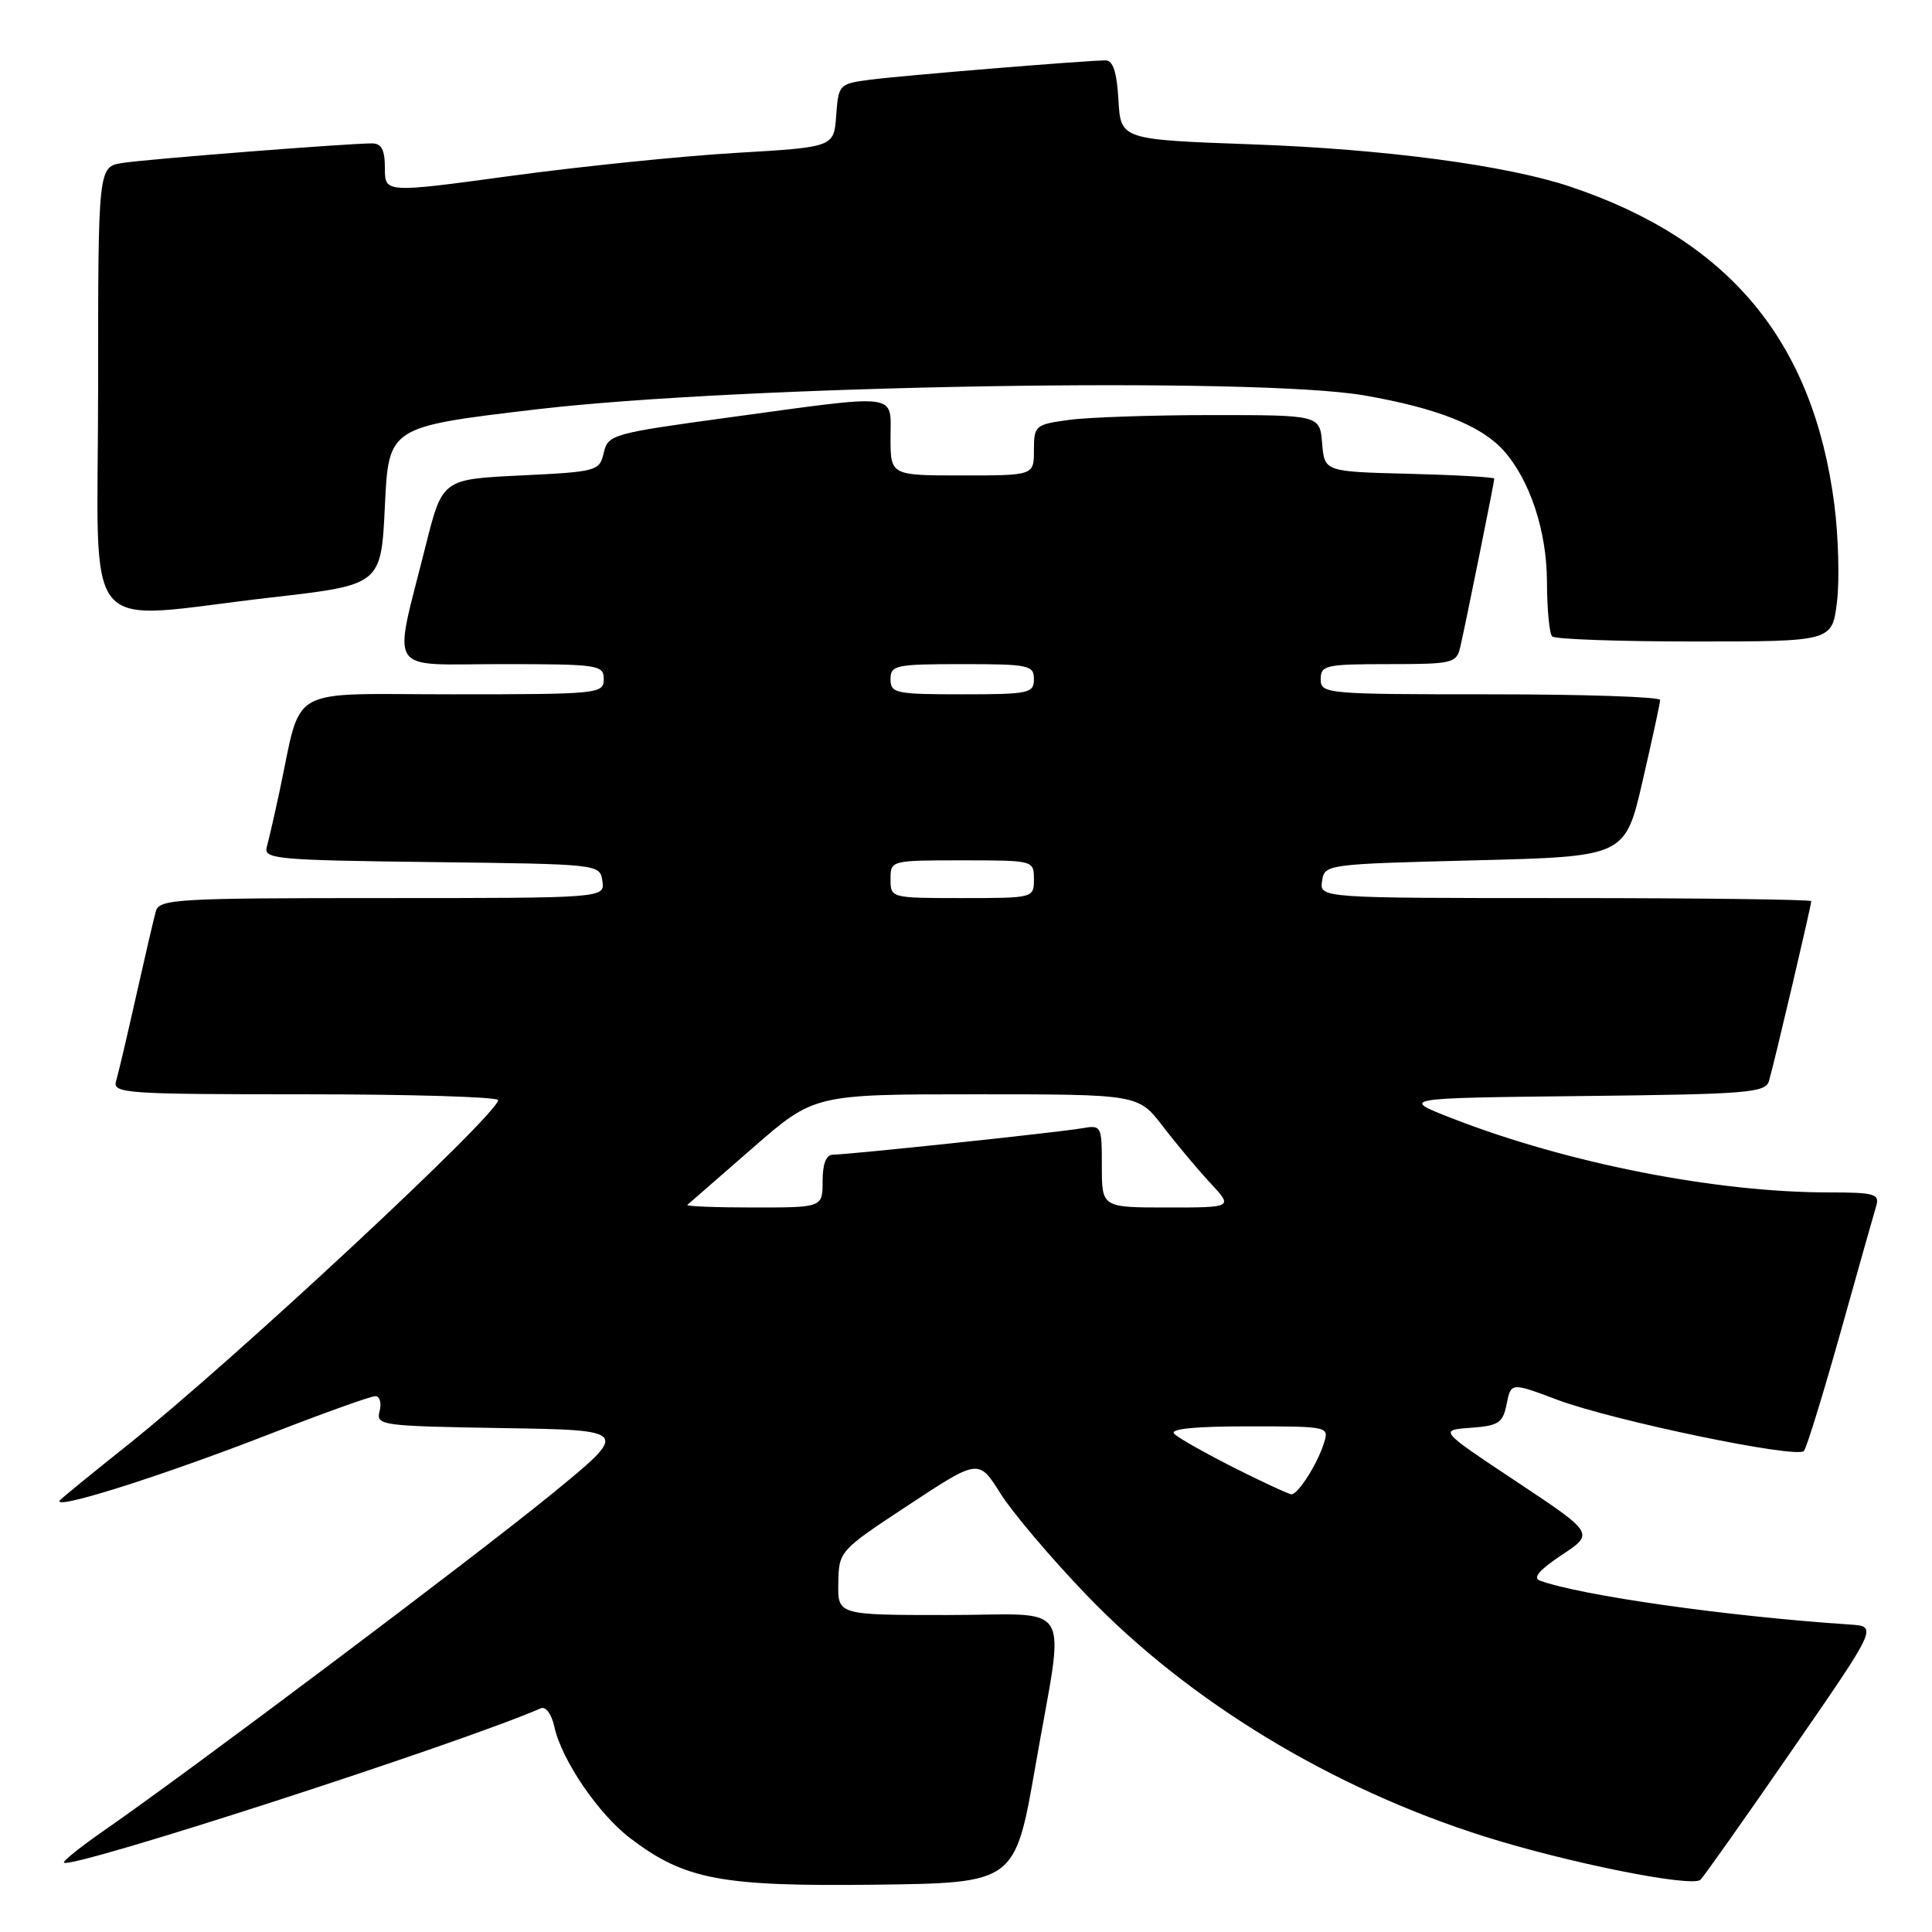 <?xml version="1.0" encoding="UTF-8" standalone="no"?>
<!DOCTYPE svg PUBLIC "-//W3C//DTD SVG 1.1//EN" "http://www.w3.org/Graphics/SVG/1.1/DTD/svg11.dtd" >
<svg xmlns="http://www.w3.org/2000/svg" xmlns:xlink="http://www.w3.org/1999/xlink" version="1.1" viewBox="0 0 256 256">
 <g >
 <path fill="currentColor"
d=" M 137.20 234.00 C 141.11 211.46 142.60 214.00 125.50 214.00 C 111.00 214.00 111.00 214.00 111.08 209.75 C 111.16 205.52 111.20 205.47 120.42 199.40 C 129.68 193.30 129.68 193.30 132.57 197.90 C 134.16 200.43 139.30 206.49 143.98 211.36 C 157.54 225.47 176.48 236.96 196.72 243.35 C 207.80 246.85 224.26 250.14 225.33 249.07 C 225.80 248.60 231.28 240.85 237.49 231.85 C 248.79 215.50 248.79 215.50 245.14 215.26 C 228.99 214.19 209.49 211.43 204.05 209.44 C 203.06 209.08 203.97 208.01 206.93 206.05 C 211.26 203.18 211.26 203.18 200.97 196.34 C 190.67 189.50 190.67 189.50 194.87 189.19 C 198.59 188.92 199.14 188.55 199.64 186.03 C 200.22 183.17 200.22 183.17 206.36 185.48 C 213.79 188.26 238.13 193.32 239.03 192.26 C 239.39 191.84 241.57 184.75 243.89 176.50 C 246.20 168.25 248.33 160.71 248.62 159.75 C 249.07 158.20 248.34 158.00 242.29 158.00 C 227.35 158.00 207.72 154.14 192.50 148.22 C 185.50 145.50 185.50 145.50 209.69 145.23 C 231.62 144.99 233.93 144.80 234.40 143.23 C 235.02 141.17 240.00 120.01 240.00 119.41 C 240.00 119.19 225.34 119.00 207.43 119.00 C 174.86 119.00 174.86 119.00 175.18 116.75 C 175.50 114.52 175.70 114.50 195.42 114.00 C 215.34 113.50 215.34 113.50 217.65 103.50 C 218.92 98.00 219.97 93.16 219.98 92.75 C 219.99 92.34 209.88 92.00 197.50 92.00 C 175.67 92.00 175.00 91.94 175.00 90.00 C 175.00 88.15 175.67 88.00 183.98 88.00 C 192.47 88.00 192.99 87.88 193.49 85.75 C 194.17 82.83 198.00 63.89 198.00 63.42 C 198.00 63.23 192.94 62.94 186.75 62.78 C 175.50 62.50 175.50 62.50 175.19 58.75 C 174.88 55.00 174.88 55.00 160.58 55.00 C 152.71 55.00 144.19 55.29 141.64 55.64 C 137.17 56.25 137.00 56.39 137.00 59.64 C 137.00 63.00 137.00 63.00 127.50 63.00 C 118.00 63.00 118.00 63.00 118.00 58.00 C 118.00 52.00 119.51 52.19 96.54 55.32 C 81.11 57.43 80.57 57.58 80.00 60.00 C 79.43 62.43 79.11 62.51 69.02 63.00 C 58.62 63.50 58.62 63.50 56.41 72.29 C 52.05 89.69 50.97 88.00 66.45 88.00 C 79.33 88.00 80.00 88.10 80.00 90.00 C 80.00 91.93 79.33 92.00 60.04 92.00 C 37.57 92.00 40.11 90.57 37.01 105.00 C 36.36 108.03 35.61 111.28 35.35 112.23 C 34.91 113.83 36.59 113.98 57.19 114.23 C 79.47 114.50 79.50 114.50 79.82 116.75 C 80.14 119.00 80.14 119.00 50.64 119.00 C 23.39 119.00 21.10 119.13 20.65 120.75 C 20.38 121.71 19.20 126.78 18.03 132.00 C 16.86 137.22 15.67 142.29 15.38 143.25 C 14.90 144.88 16.55 145.00 40.43 145.00 C 54.49 145.00 66.00 145.35 66.00 145.77 C 66.00 147.64 30.92 180.31 16.95 191.44 C 12.85 194.71 8.85 197.96 8.06 198.67 C 6.07 200.44 20.87 195.81 36.07 189.89 C 42.98 187.20 49.13 185.00 49.73 185.00 C 50.32 185.00 50.58 185.89 50.30 186.98 C 49.80 188.88 50.41 188.96 66.63 189.23 C 83.48 189.50 83.48 189.50 72.99 198.06 C 62.77 206.40 25.20 234.64 13.82 242.53 C 10.69 244.70 8.29 246.62 8.48 246.81 C 9.39 247.72 60.79 231.09 71.66 226.36 C 72.32 226.07 73.09 227.12 73.46 228.82 C 74.42 233.21 79.28 240.35 83.48 243.55 C 90.71 249.07 95.52 249.98 116.00 249.73 C 134.50 249.50 134.50 249.50 137.20 234.00 Z  M 243.41 79.75 C 243.76 76.86 243.60 71.06 243.06 66.86 C 240.27 45.19 229.10 31.76 208.00 24.71 C 199.56 21.90 183.52 19.76 166.00 19.13 C 148.50 18.50 148.50 18.50 148.20 13.25 C 147.99 9.57 147.48 8.00 146.50 8.00 C 144.01 8.00 119.62 10.00 115.30 10.56 C 111.19 11.10 111.10 11.19 110.80 15.30 C 110.50 19.50 110.50 19.50 97.50 20.26 C 90.35 20.68 76.96 22.05 67.75 23.30 C 51.00 25.58 51.00 25.58 51.00 22.29 C 51.00 19.85 50.56 19.00 49.28 19.00 C 46.07 19.00 19.51 21.08 16.25 21.59 C 13.00 22.09 13.00 22.09 13.00 51.55 C 13.00 85.48 10.19 82.11 36.00 79.16 C 50.50 77.50 50.50 77.50 51.00 67.03 C 51.50 56.56 51.50 56.56 71.00 54.25 C 98.06 51.05 166.40 49.90 180.81 52.40 C 190.38 54.07 196.22 56.37 199.20 59.66 C 202.70 63.54 204.96 70.34 204.98 77.08 C 204.99 80.70 205.30 83.97 205.67 84.33 C 206.03 84.70 214.53 85.00 224.55 85.00 C 242.77 85.00 242.77 85.00 243.41 79.75 Z  M 163.54 194.49 C 159.72 192.56 156.14 190.54 155.59 189.99 C 154.94 189.34 158.24 189.00 165.37 189.00 C 176.08 189.00 176.13 189.01 175.42 191.25 C 174.56 193.99 172.01 198.00 171.13 198.00 C 170.79 198.00 167.37 196.42 163.54 194.49 Z  M 91.08 159.65 C 91.31 159.46 95.18 156.09 99.69 152.15 C 107.87 145.00 107.87 145.00 129.35 145.00 C 150.83 145.00 150.83 145.00 154.09 149.25 C 155.88 151.59 158.71 154.96 160.37 156.75 C 163.39 160.00 163.39 160.00 154.70 160.00 C 146.00 160.00 146.00 160.00 146.00 154.53 C 146.00 149.10 145.97 149.05 143.25 149.52 C 140.01 150.07 112.37 153.00 110.37 153.00 C 109.47 153.00 109.00 154.20 109.00 156.50 C 109.00 160.00 109.00 160.00 99.83 160.00 C 94.79 160.00 90.85 159.84 91.08 159.65 Z  M 118.00 116.50 C 118.00 114.01 118.03 114.00 127.50 114.00 C 136.97 114.00 137.00 114.01 137.00 116.50 C 137.00 118.99 136.97 119.00 127.50 119.00 C 118.03 119.00 118.00 118.99 118.00 116.50 Z  M 118.00 90.00 C 118.00 88.14 118.67 88.00 127.50 88.00 C 136.33 88.00 137.00 88.14 137.00 90.00 C 137.00 91.86 136.33 92.00 127.50 92.00 C 118.67 92.00 118.00 91.86 118.00 90.00 Z "/>
</g>
</svg>